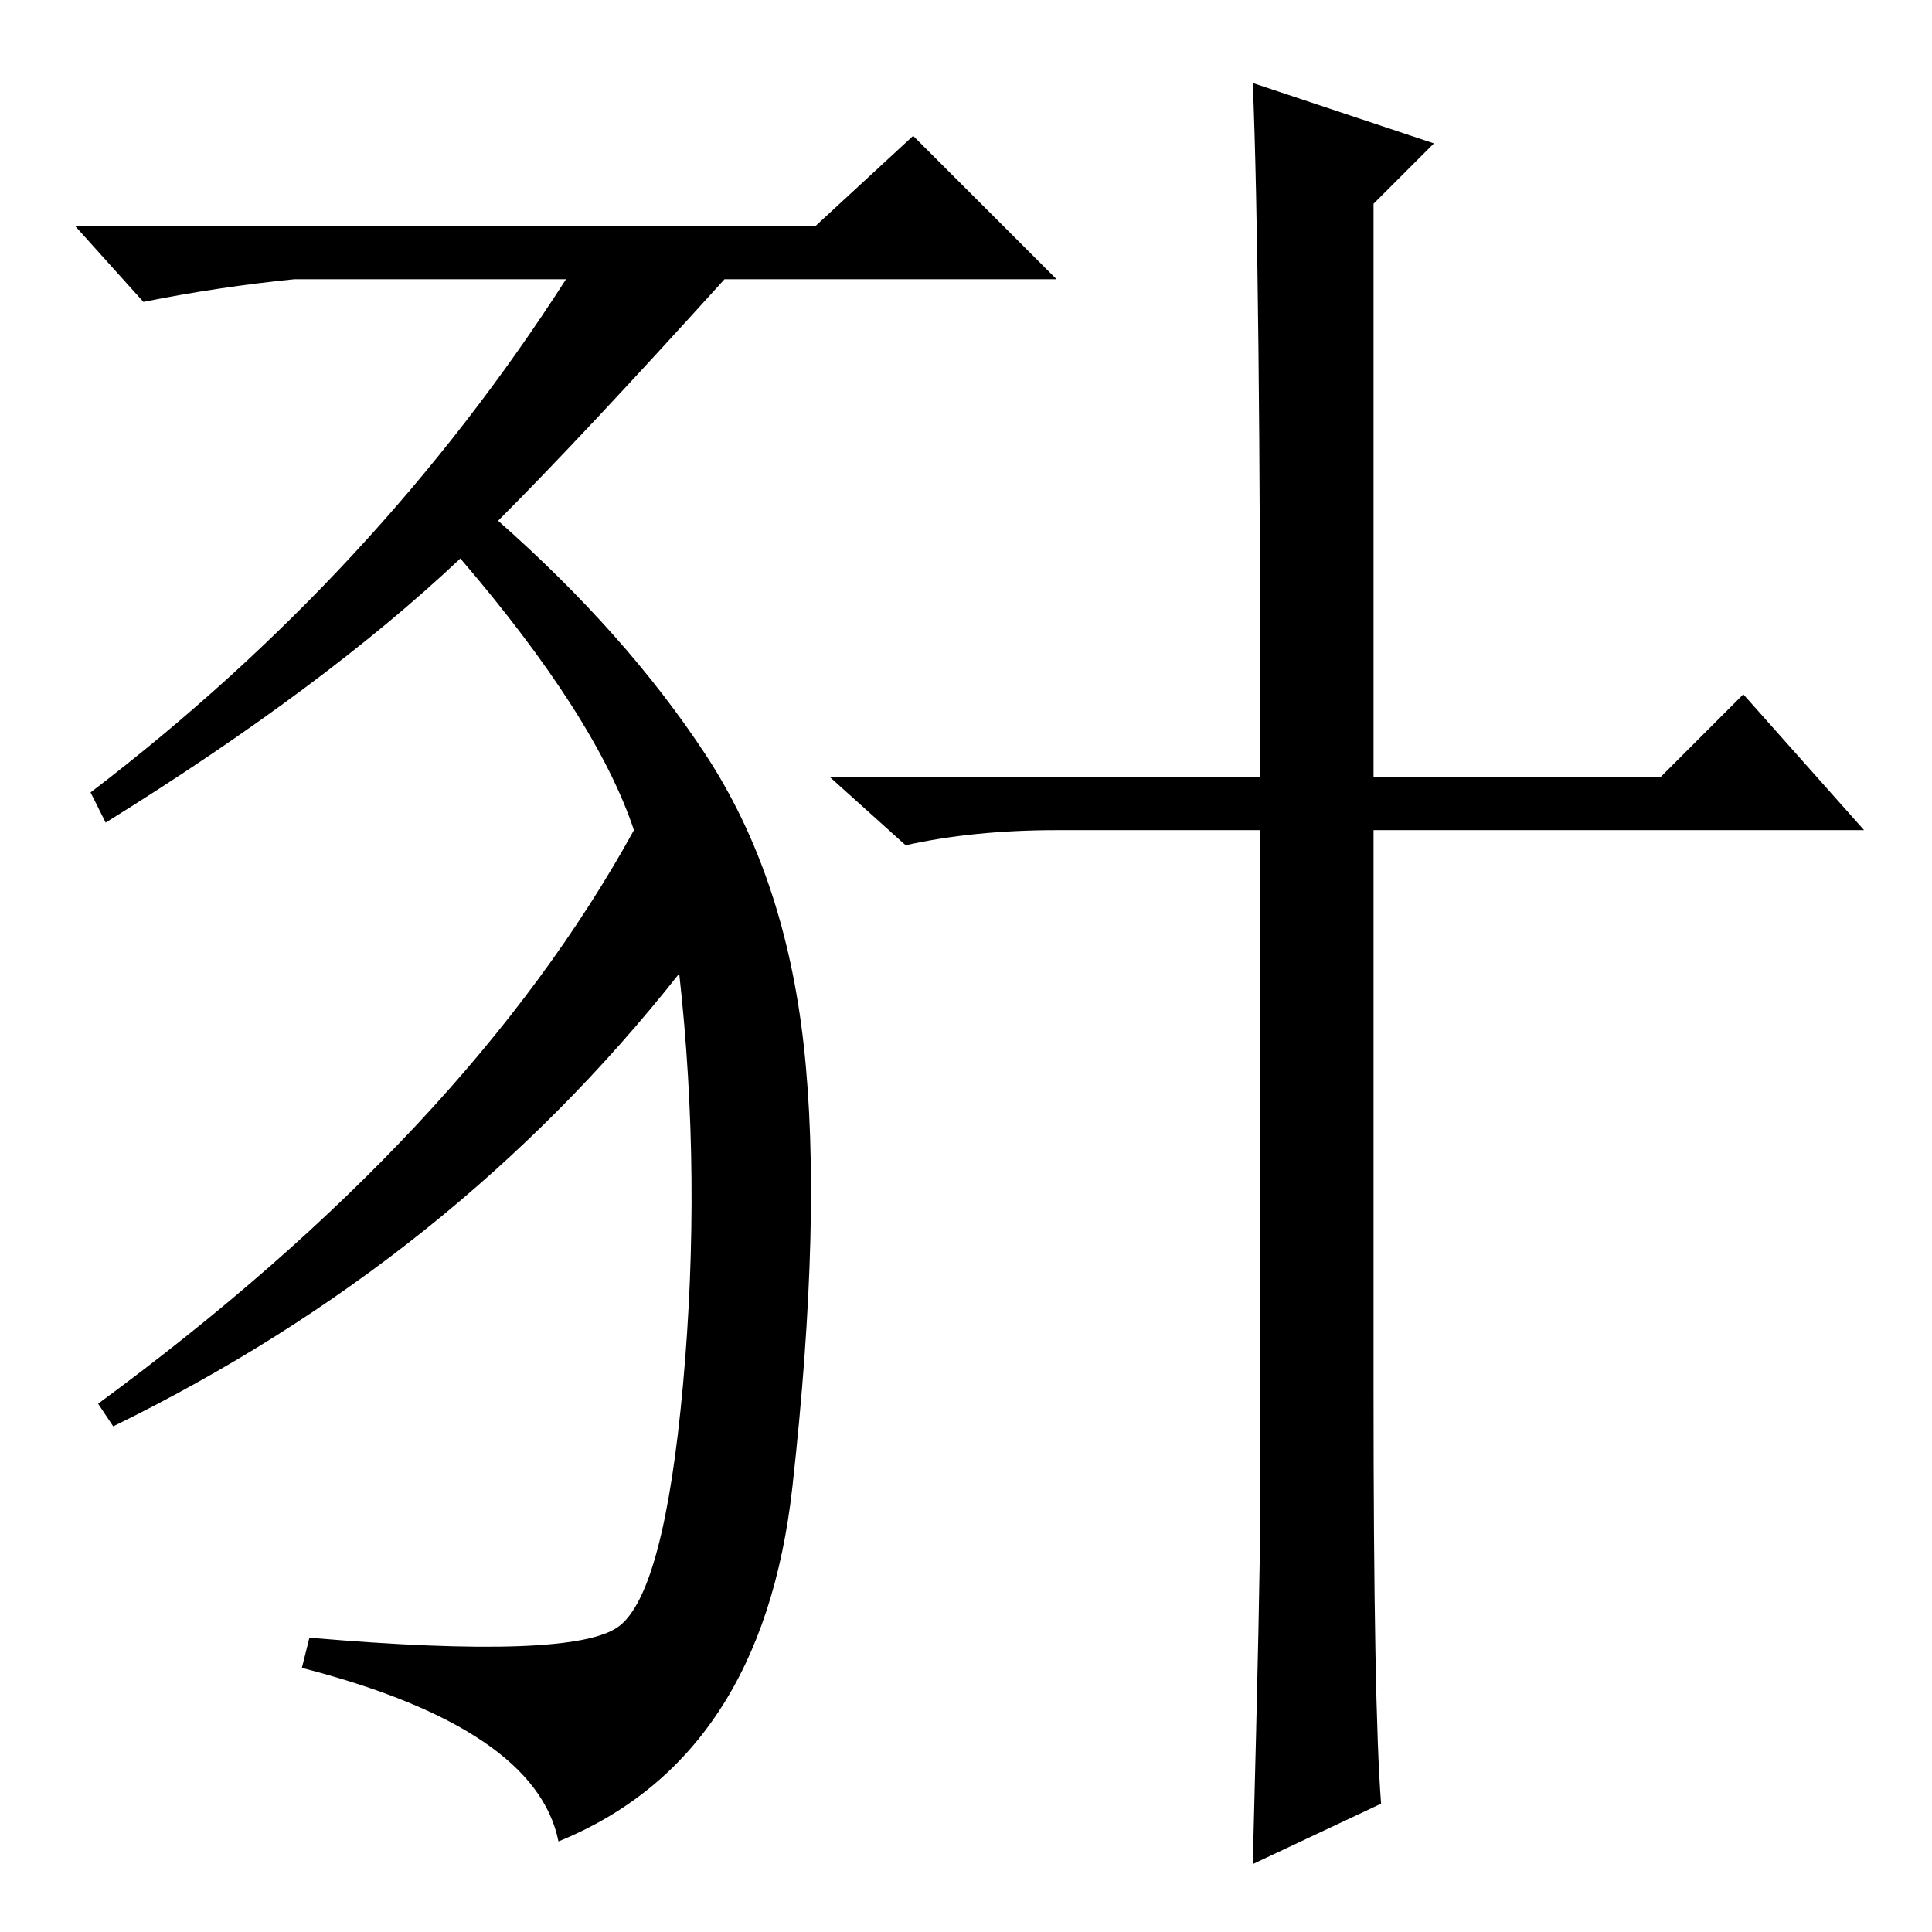 <?xml version="1.0" standalone="no"?>
<!DOCTYPE svg PUBLIC "-//W3C//DTD SVG 1.1//EN" "http://www.w3.org/Graphics/SVG/1.1/DTD/svg11.dtd" >
<svg xmlns="http://www.w3.org/2000/svg" xmlns:xlink="http://www.w3.org/1999/xlink" version="1.1" viewBox="0 -36 256 256">
  <g transform="matrix(1 0 0 -1 0 220)">
   <path fill="currentColor"
d="M75 219h-36q-10 -1 -20 -3l-9 10h98l13 12l19 -19h-44q-19 -21 -30 -32q17 -15 27.5 -31t13 -38.5t-1.5 -58.5t-31 -47q-3 15 -34 23l1 4q35 -3 41 1.5t8.5 32t-0.5 54.5q-30 -38 -75 -60l-2 3q49 36 71 76q-5 15 -23 36q-18 -17 -47 -35l-2 4q38 29 63 68zM182 72
q0 -42 1 -55l-17 -8q1 38 1 48v89h-27q-11 0 -20 -2l-10 9h57q0 68 -1 92l24 -8l-8 -8v-76h38l11 11l16 -18h-65v-74z" />
  </g>

</svg>
